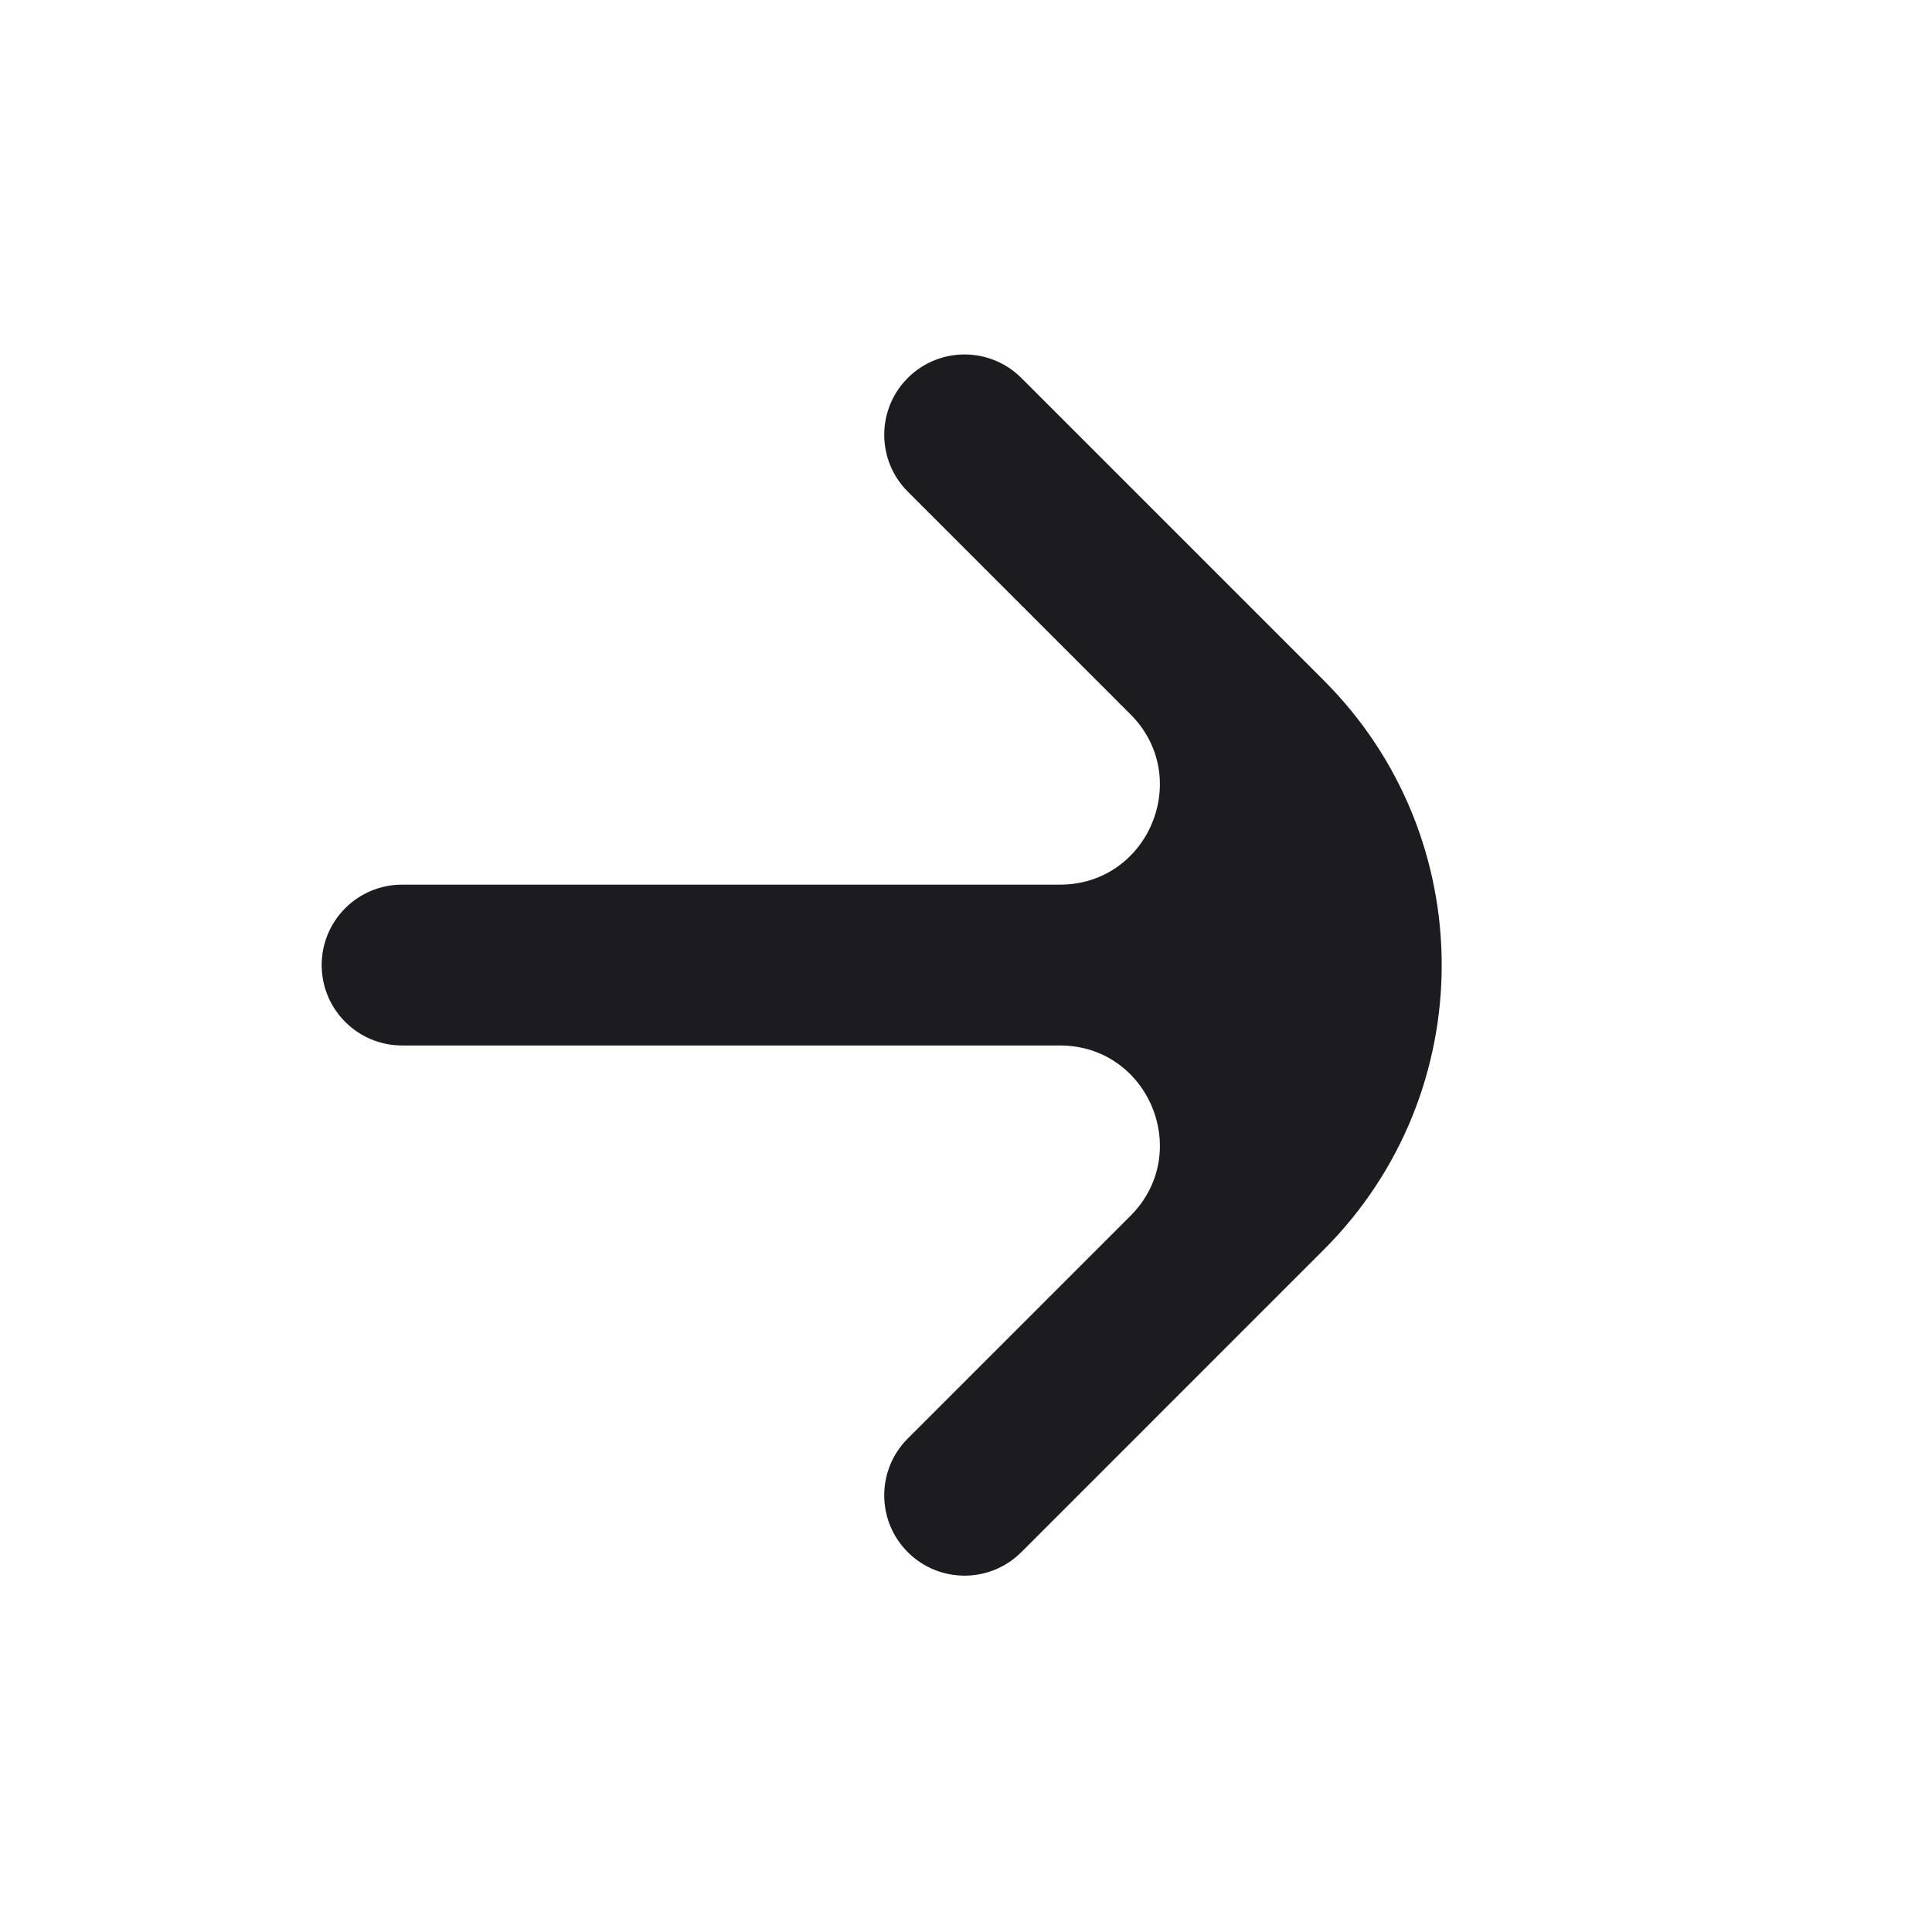 <svg width="72" height="72" viewBox="0 0 72 72" fill="none" xmlns="http://www.w3.org/2000/svg">
<mask id="mask0_623_271" style="mask-type:alpha" maskUnits="userSpaceOnUse" x="0" y="0" width="72" height="72">
<rect width="71.929" height="71.929" fill="#D9D9D9"/>
</mask>
<g mask="url(#mask0_623_271)">
<path d="M42.13 45.31C44.472 42.967 42.813 38.962 39.5 38.962H14.985C13.33 38.962 11.988 37.62 11.988 35.965C11.988 34.309 13.33 32.968 14.985 32.968H39.5C42.813 32.968 44.472 28.962 42.129 26.62L33.829 18.32C32.653 17.143 32.662 15.233 33.848 14.068C35.02 12.916 36.901 12.925 38.063 14.086L49.335 25.358C55.193 31.216 55.193 40.714 49.335 46.571L38.063 57.843C36.901 59.005 35.02 59.013 33.848 57.862C32.662 56.696 32.653 54.786 33.829 53.61L42.13 45.31Z" fill="#1C1B1F"/>
</g>
</svg>
